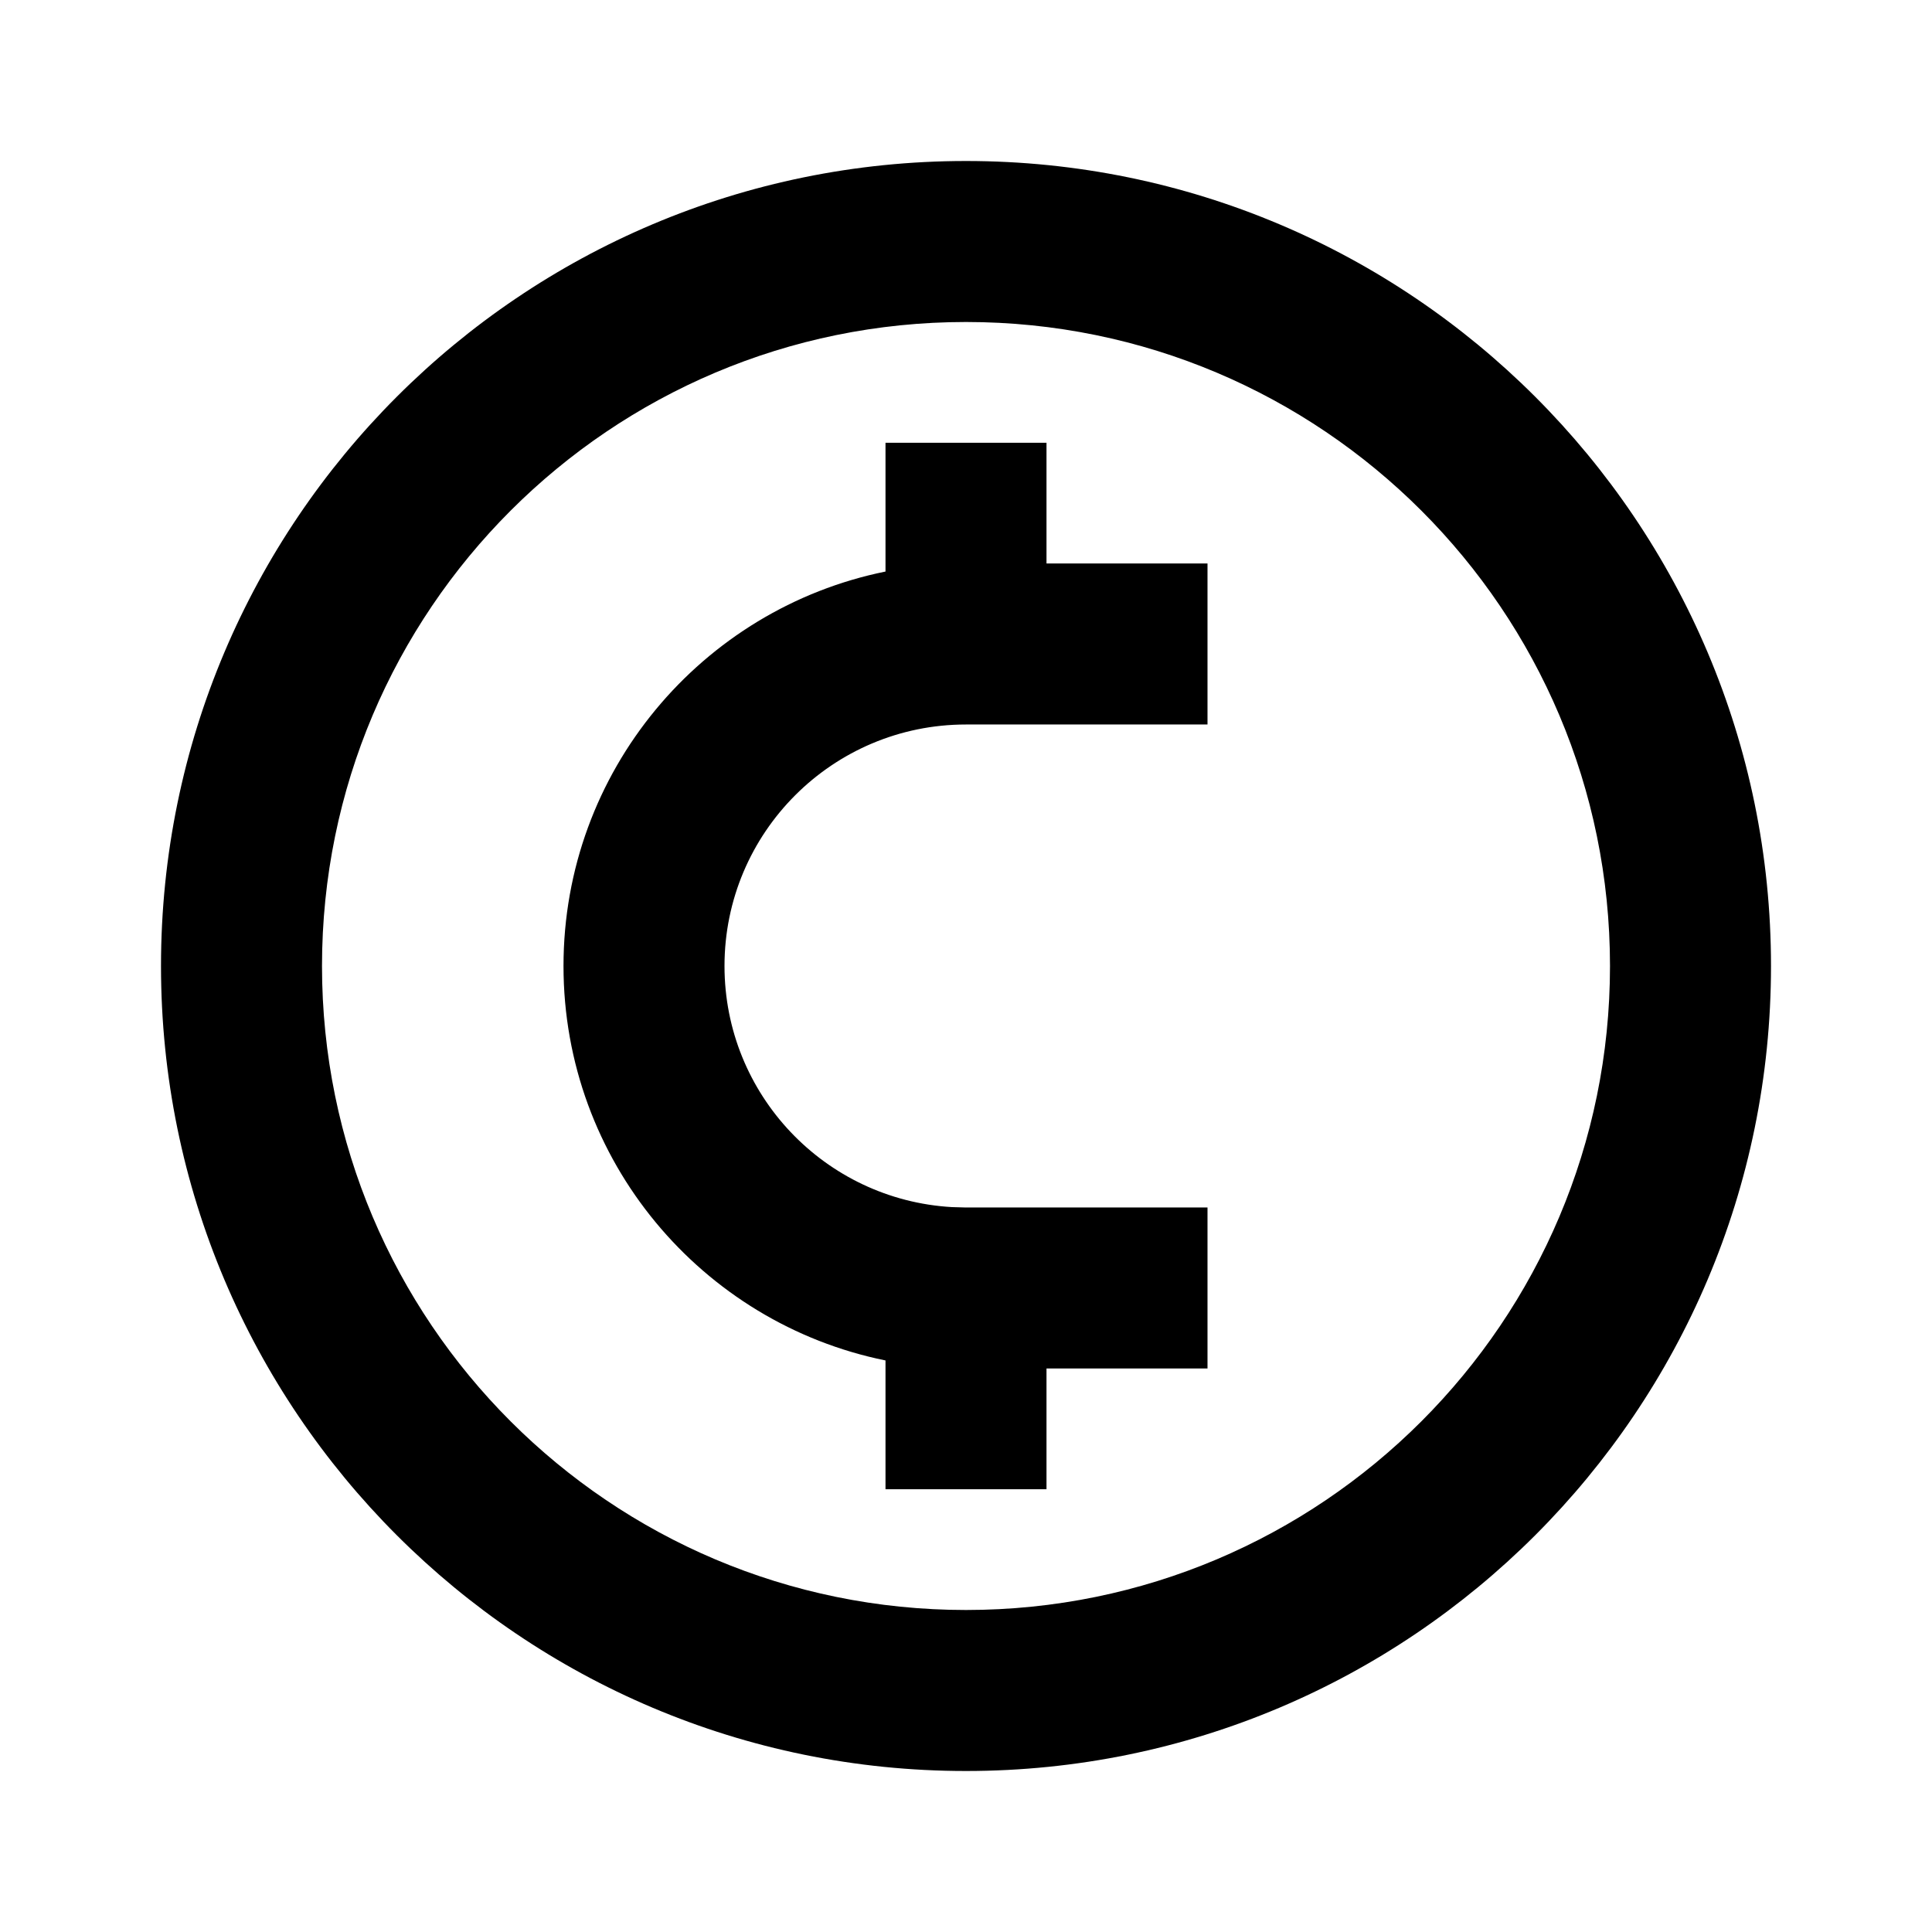 <svg height="24" viewBox="0 0 24 24" width="24" xmlns="http://www.w3.org/2000/svg"><path d="m12 2c5.523 0 10 4.477 10 10s-4.477 10-10 10-10-4.477-10-10 4.477-10 10-10zm0 2c-4.418 0-8 3.582-8 8s3.582 8 8 8 8-3.582 8-8-3.582-8-8-8zm1 1.5v1.5h2v2h-3c-1.657 0-3 1.343-3 3 0 1.598 1.249 2.904 2.824 2.995l.176.005h3v2h-2v1.5h-2l-0-1.6c-2.282-.463-4-2.481-4-4.9 0-2.419 1.718-4.437 4-4.9l0-1.6z"/></svg>